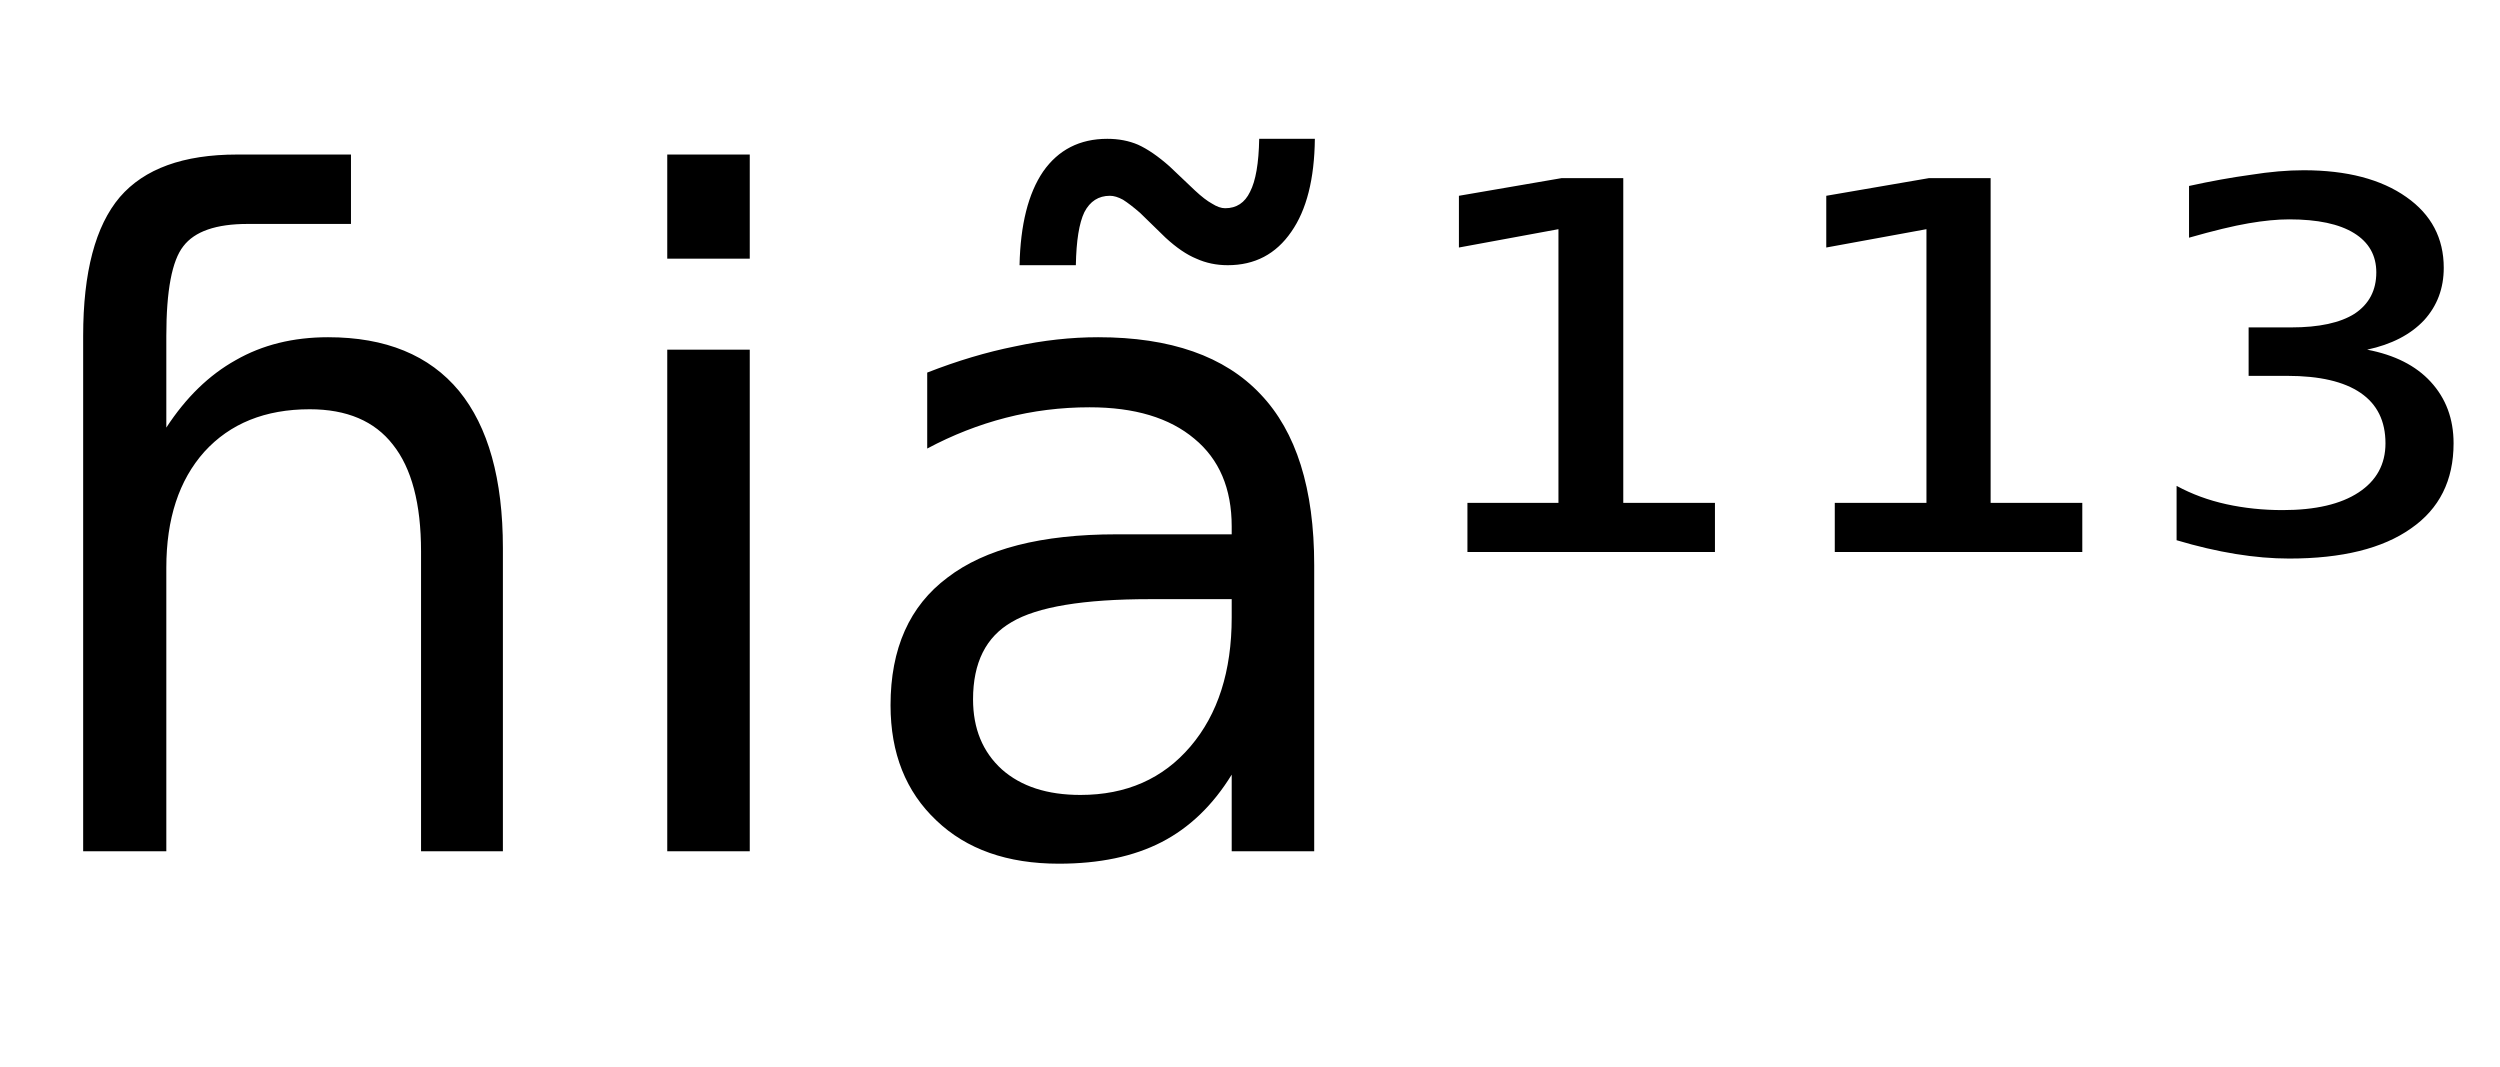 <svg height="16.297" width="38.179" xmlns="http://www.w3.org/2000/svg" ><path d="M7.68 8.37L7.68 8.37L7.68 13.00L6.43 13.00L6.43 8.42Q6.43 7.33 6.00 6.79Q5.58 6.25 4.73 6.25L4.73 6.25Q3.71 6.25 3.12 6.90Q2.54 7.55 2.54 8.67L2.54 8.67L2.54 13.00L1.27 13.00L1.27 5.13Q1.27 3.67 1.83 3.01Q2.39 2.36 3.62 2.36L3.62 2.36L5.36 2.36L5.36 3.42L3.78 3.42Q3.06 3.42 2.80 3.76Q2.54 4.09 2.54 5.13L2.54 5.13L2.54 6.53Q2.99 5.84 3.60 5.50Q4.21 5.15 5.01 5.15L5.01 5.15Q6.33 5.15 7.01 5.97Q7.68 6.79 7.68 8.37ZM10.19 13.00L10.19 5.34L11.45 5.34L11.45 13.00L10.19 13.00ZM10.19 3.95L10.19 2.36L11.45 2.36L11.45 3.95L10.19 3.95ZM18.81 9.15L17.56 9.15Q16.04 9.15 15.45 9.50Q14.86 9.84 14.86 10.68L14.86 10.68Q14.86 11.35 15.30 11.75Q15.74 12.14 16.50 12.14L16.50 12.14Q17.55 12.14 18.18 11.40Q18.81 10.66 18.81 9.43L18.81 9.43L18.81 9.15ZM20.07 8.63L20.07 8.63L20.07 13.00L18.81 13.00L18.81 11.83Q18.38 12.53 17.74 12.86Q17.10 13.19 16.17 13.19L16.17 13.19Q14.99 13.19 14.30 12.53Q13.60 11.87 13.60 10.77L13.60 10.77Q13.60 9.47 14.47 8.82Q15.33 8.16 17.05 8.16L17.05 8.16L18.81 8.16L18.81 8.04Q18.81 7.17 18.24 6.70Q17.67 6.22 16.64 6.22L16.64 6.22Q15.98 6.22 15.36 6.38Q14.74 6.54 14.16 6.85L14.16 6.85L14.16 5.69Q14.85 5.42 15.50 5.29Q16.15 5.15 16.77 5.15L16.77 5.15Q18.43 5.15 19.25 6.02Q20.07 6.88 20.07 8.63ZM17.80 3.63L17.80 3.63L17.41 3.25Q17.26 3.12 17.15 3.05Q17.04 2.99 16.95 2.99L16.95 2.99Q16.69 2.99 16.56 3.24Q16.44 3.49 16.43 4.05L16.43 4.05L15.57 4.05Q15.59 3.12 15.93 2.62Q16.28 2.12 16.91 2.12L16.91 2.12Q17.17 2.12 17.38 2.21Q17.60 2.31 17.86 2.54L17.86 2.54L18.25 2.91Q18.40 3.05 18.51 3.11Q18.62 3.18 18.71 3.18L18.71 3.18Q18.97 3.18 19.09 2.93Q19.22 2.68 19.23 2.12L19.23 2.12L20.08 2.12Q20.07 3.04 19.72 3.54Q19.37 4.05 18.75 4.05L18.75 4.05Q18.49 4.05 18.27 3.95Q18.05 3.86 17.80 3.63ZM22.41 8.43L22.41 7.68L23.80 7.68L23.80 3.50L22.28 3.78L22.28 2.99L23.85 2.72L24.79 2.72L24.79 7.68L26.19 7.68L26.19 8.43L22.41 8.43ZM28.02 8.43L28.02 7.68L29.42 7.68L29.42 3.50L27.89 3.78L27.89 2.99L29.46 2.72L30.40 2.72L30.40 7.68L31.80 7.68L31.80 8.43L28.02 8.43ZM36.15 5.34L36.15 5.34Q36.78 5.46 37.12 5.83Q37.47 6.21 37.47 6.77L37.47 6.77Q37.47 7.62 36.82 8.07Q36.17 8.53 34.96 8.53L34.96 8.53Q34.57 8.53 34.14 8.46Q33.71 8.39 33.24 8.25L33.24 8.25L33.24 7.42Q33.59 7.61 34.00 7.70Q34.41 7.79 34.86 7.79L34.86 7.79Q35.61 7.79 36.02 7.52Q36.43 7.25 36.43 6.77L36.43 6.77Q36.43 6.26 36.05 6.00Q35.67 5.74 34.93 5.74L34.93 5.74L34.34 5.74L34.34 5.00L34.99 5.00Q35.63 5.00 35.96 4.79Q36.29 4.57 36.29 4.16L36.29 4.16Q36.29 3.77 35.95 3.56Q35.61 3.35 34.96 3.35L34.96 3.35Q34.69 3.35 34.34 3.41Q33.99 3.47 33.43 3.63L33.43 3.63L33.43 2.84Q33.93 2.73 34.37 2.67Q34.81 2.60 35.18 2.60L35.18 2.60Q36.17 2.60 36.75 3.01Q37.32 3.41 37.32 4.09L37.32 4.09Q37.32 4.56 37.02 4.89Q36.71 5.22 36.15 5.34Z"></path></svg>